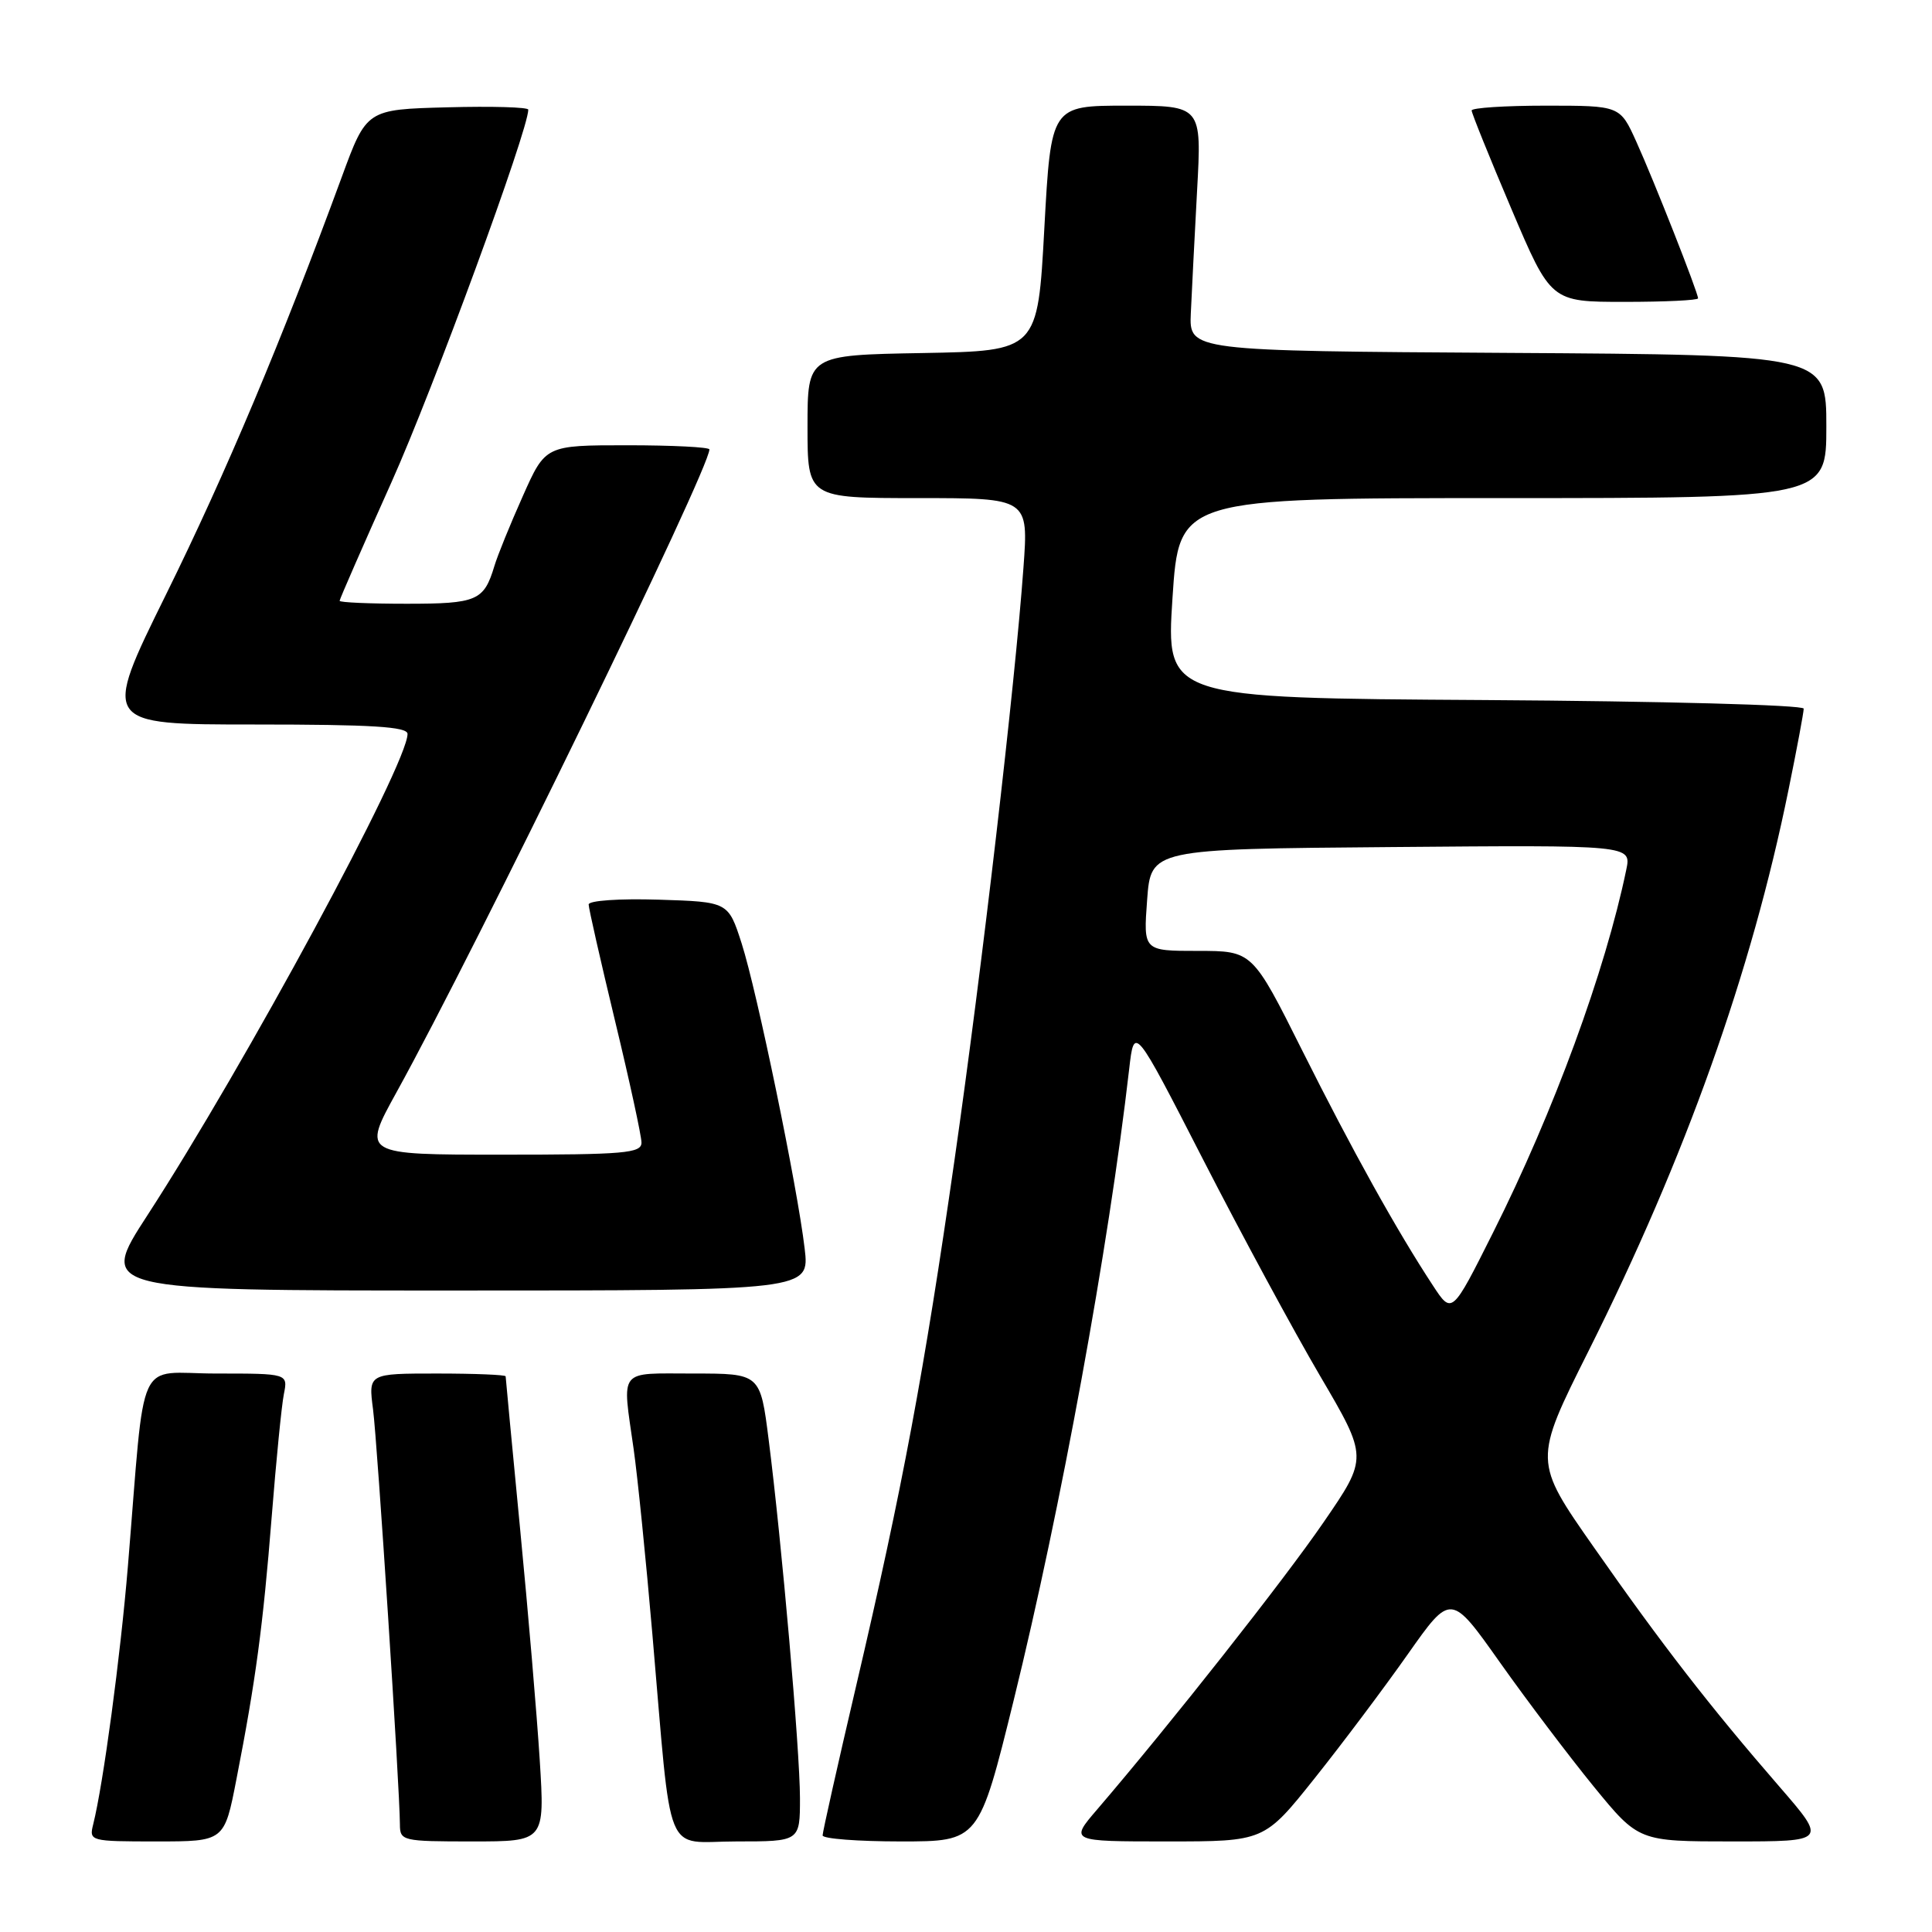 <?xml version="1.0" encoding="UTF-8" standalone="no"?>
<!DOCTYPE svg PUBLIC "-//W3C//DTD SVG 1.1//EN" "http://www.w3.org/Graphics/SVG/1.1/DTD/svg11.dtd" >
<svg xmlns="http://www.w3.org/2000/svg" xmlns:xlink="http://www.w3.org/1999/xlink" version="1.1" viewBox="0 0 256 256">
 <g >
 <path fill="currentColor"
d=" M 31.33 235.75 C 33.88 222.71 34.85 215.47 36.00 201.00 C 36.59 193.57 37.31 186.26 37.61 184.75 C 38.16 182.00 38.16 182.00 28.66 182.00 C 17.87 182.00 19.32 178.84 16.95 207.50 C 15.95 219.57 13.68 236.42 12.35 241.73 C 11.79 243.96 11.93 244.00 20.75 244.00 C 29.73 244.00 29.73 244.00 31.33 235.75 Z  M 71.52 233.25 C 71.15 227.34 69.98 213.55 68.92 202.62 C 67.87 191.68 67.00 182.57 67.00 182.37 C 67.00 182.17 62.91 182.00 57.91 182.00 C 48.81 182.00 48.81 182.00 49.43 186.75 C 50.01 191.23 52.97 236.91 52.99 241.75 C 53.00 243.93 53.31 244.00 62.60 244.00 C 72.19 244.00 72.19 244.00 71.52 233.25 Z  M 106.00 238.25 C 105.99 231.89 103.59 204.40 101.85 190.75 C 100.74 182.00 100.74 182.00 91.87 182.00 C 81.79 182.00 82.43 181.19 83.96 192.00 C 84.47 195.57 85.59 206.60 86.44 216.50 C 89.09 247.07 87.84 244.00 97.59 244.00 C 106.00 244.00 106.00 244.00 106.00 238.25 Z  M 134.33 225.25 C 140.58 199.86 146.90 165.31 149.62 141.67 C 150.29 135.84 150.29 135.84 159.43 153.67 C 164.46 163.48 171.43 176.37 174.92 182.32 C 181.27 193.14 181.27 193.14 175.38 201.71 C 170.11 209.39 155.14 228.37 145.39 239.75 C 141.74 244.00 141.74 244.00 154.63 244.00 C 167.52 244.00 167.52 244.00 174.19 235.64 C 177.86 231.04 183.42 223.63 186.55 219.18 C 192.25 211.09 192.25 211.09 198.75 220.28 C 202.33 225.34 207.93 232.74 211.19 236.74 C 217.13 244.00 217.13 244.00 229.60 244.00 C 242.07 244.00 242.07 244.00 235.79 236.75 C 226.61 226.17 220.21 217.92 211.20 205.03 C 203.19 193.59 203.19 193.59 210.47 179.05 C 223.33 153.37 232.07 128.86 236.99 104.64 C 238.10 99.22 239.00 94.38 239.00 93.90 C 239.00 93.41 220.18 92.91 196.75 92.76 C 154.50 92.50 154.50 92.50 155.36 79.25 C 156.23 66.00 156.23 66.00 199.11 66.00 C 242.00 66.00 242.00 66.00 242.00 56.51 C 242.00 47.02 242.00 47.02 199.78 46.76 C 157.57 46.50 157.57 46.50 157.79 41.50 C 157.91 38.75 158.29 31.44 158.62 25.25 C 159.24 14.00 159.24 14.00 149.25 14.00 C 139.27 14.00 139.27 14.00 138.38 30.25 C 137.50 46.50 137.50 46.50 122.25 46.78 C 107.00 47.05 107.00 47.05 107.00 56.53 C 107.00 66.00 107.00 66.00 121.64 66.00 C 136.29 66.00 136.29 66.00 135.61 75.25 C 134.48 90.87 130.13 128.25 126.48 153.69 C 122.47 181.70 119.60 197.08 113.43 223.45 C 110.99 233.87 109.00 242.76 109.00 243.20 C 109.00 243.64 113.66 244.00 119.36 244.00 C 129.71 244.00 129.71 244.00 134.33 225.25 Z  M 106.62 165.43 C 105.66 157.26 100.31 131.36 98.27 125.00 C 96.50 119.50 96.50 119.50 87.25 119.21 C 82.05 119.05 78.00 119.33 78.00 119.85 C 78.00 120.36 79.58 127.31 81.50 135.29 C 83.43 143.28 85.00 150.53 85.00 151.40 C 85.00 152.81 82.77 153.00 66.49 153.00 C 47.98 153.00 47.98 153.00 52.53 144.75 C 63.21 125.42 94.00 62.17 94.00 59.55 C 94.00 59.25 89.11 59.00 83.13 59.00 C 72.27 59.00 72.27 59.00 69.27 65.75 C 67.61 69.46 65.92 73.62 65.51 75.00 C 64.12 79.61 63.22 80.00 53.88 80.00 C 48.99 80.00 45.00 79.83 45.00 79.61 C 45.00 79.40 48.10 72.31 51.89 63.86 C 57.38 51.62 70.00 17.24 70.00 14.53 C 70.00 14.20 65.18 14.06 59.29 14.22 C 48.57 14.50 48.57 14.50 45.27 23.50 C 37.32 45.13 29.94 62.68 22.01 78.75 C 13.50 96.00 13.50 96.00 33.75 96.00 C 49.28 96.00 54.00 96.29 54.00 97.25 C 54.00 101.27 32.50 141.04 19.52 161.05 C 13.06 171.00 13.06 171.00 60.17 171.00 C 107.28 171.00 107.28 171.00 106.62 165.43 Z  M 225.00 39.53 C 225.00 38.76 219.15 23.91 216.81 18.75 C 214.66 14.00 214.66 14.00 204.83 14.00 C 199.42 14.00 195.00 14.29 195.00 14.64 C 195.00 14.99 197.36 20.84 200.25 27.64 C 205.50 40.00 205.50 40.00 215.25 40.00 C 220.61 40.00 225.00 39.79 225.00 39.53 Z  M 189.87 170.34 C 185.09 163.07 179.20 152.47 172.58 139.25 C 165.95 126.00 165.95 126.00 158.73 126.00 C 151.50 126.00 151.50 126.00 152.00 119.25 C 152.50 112.50 152.50 112.50 184.33 112.24 C 216.17 111.97 216.17 111.97 215.49 115.24 C 212.71 128.67 205.87 147.32 197.83 163.34 C 192.39 174.19 192.39 174.19 189.87 170.34 Z "/>
</g>
</svg>